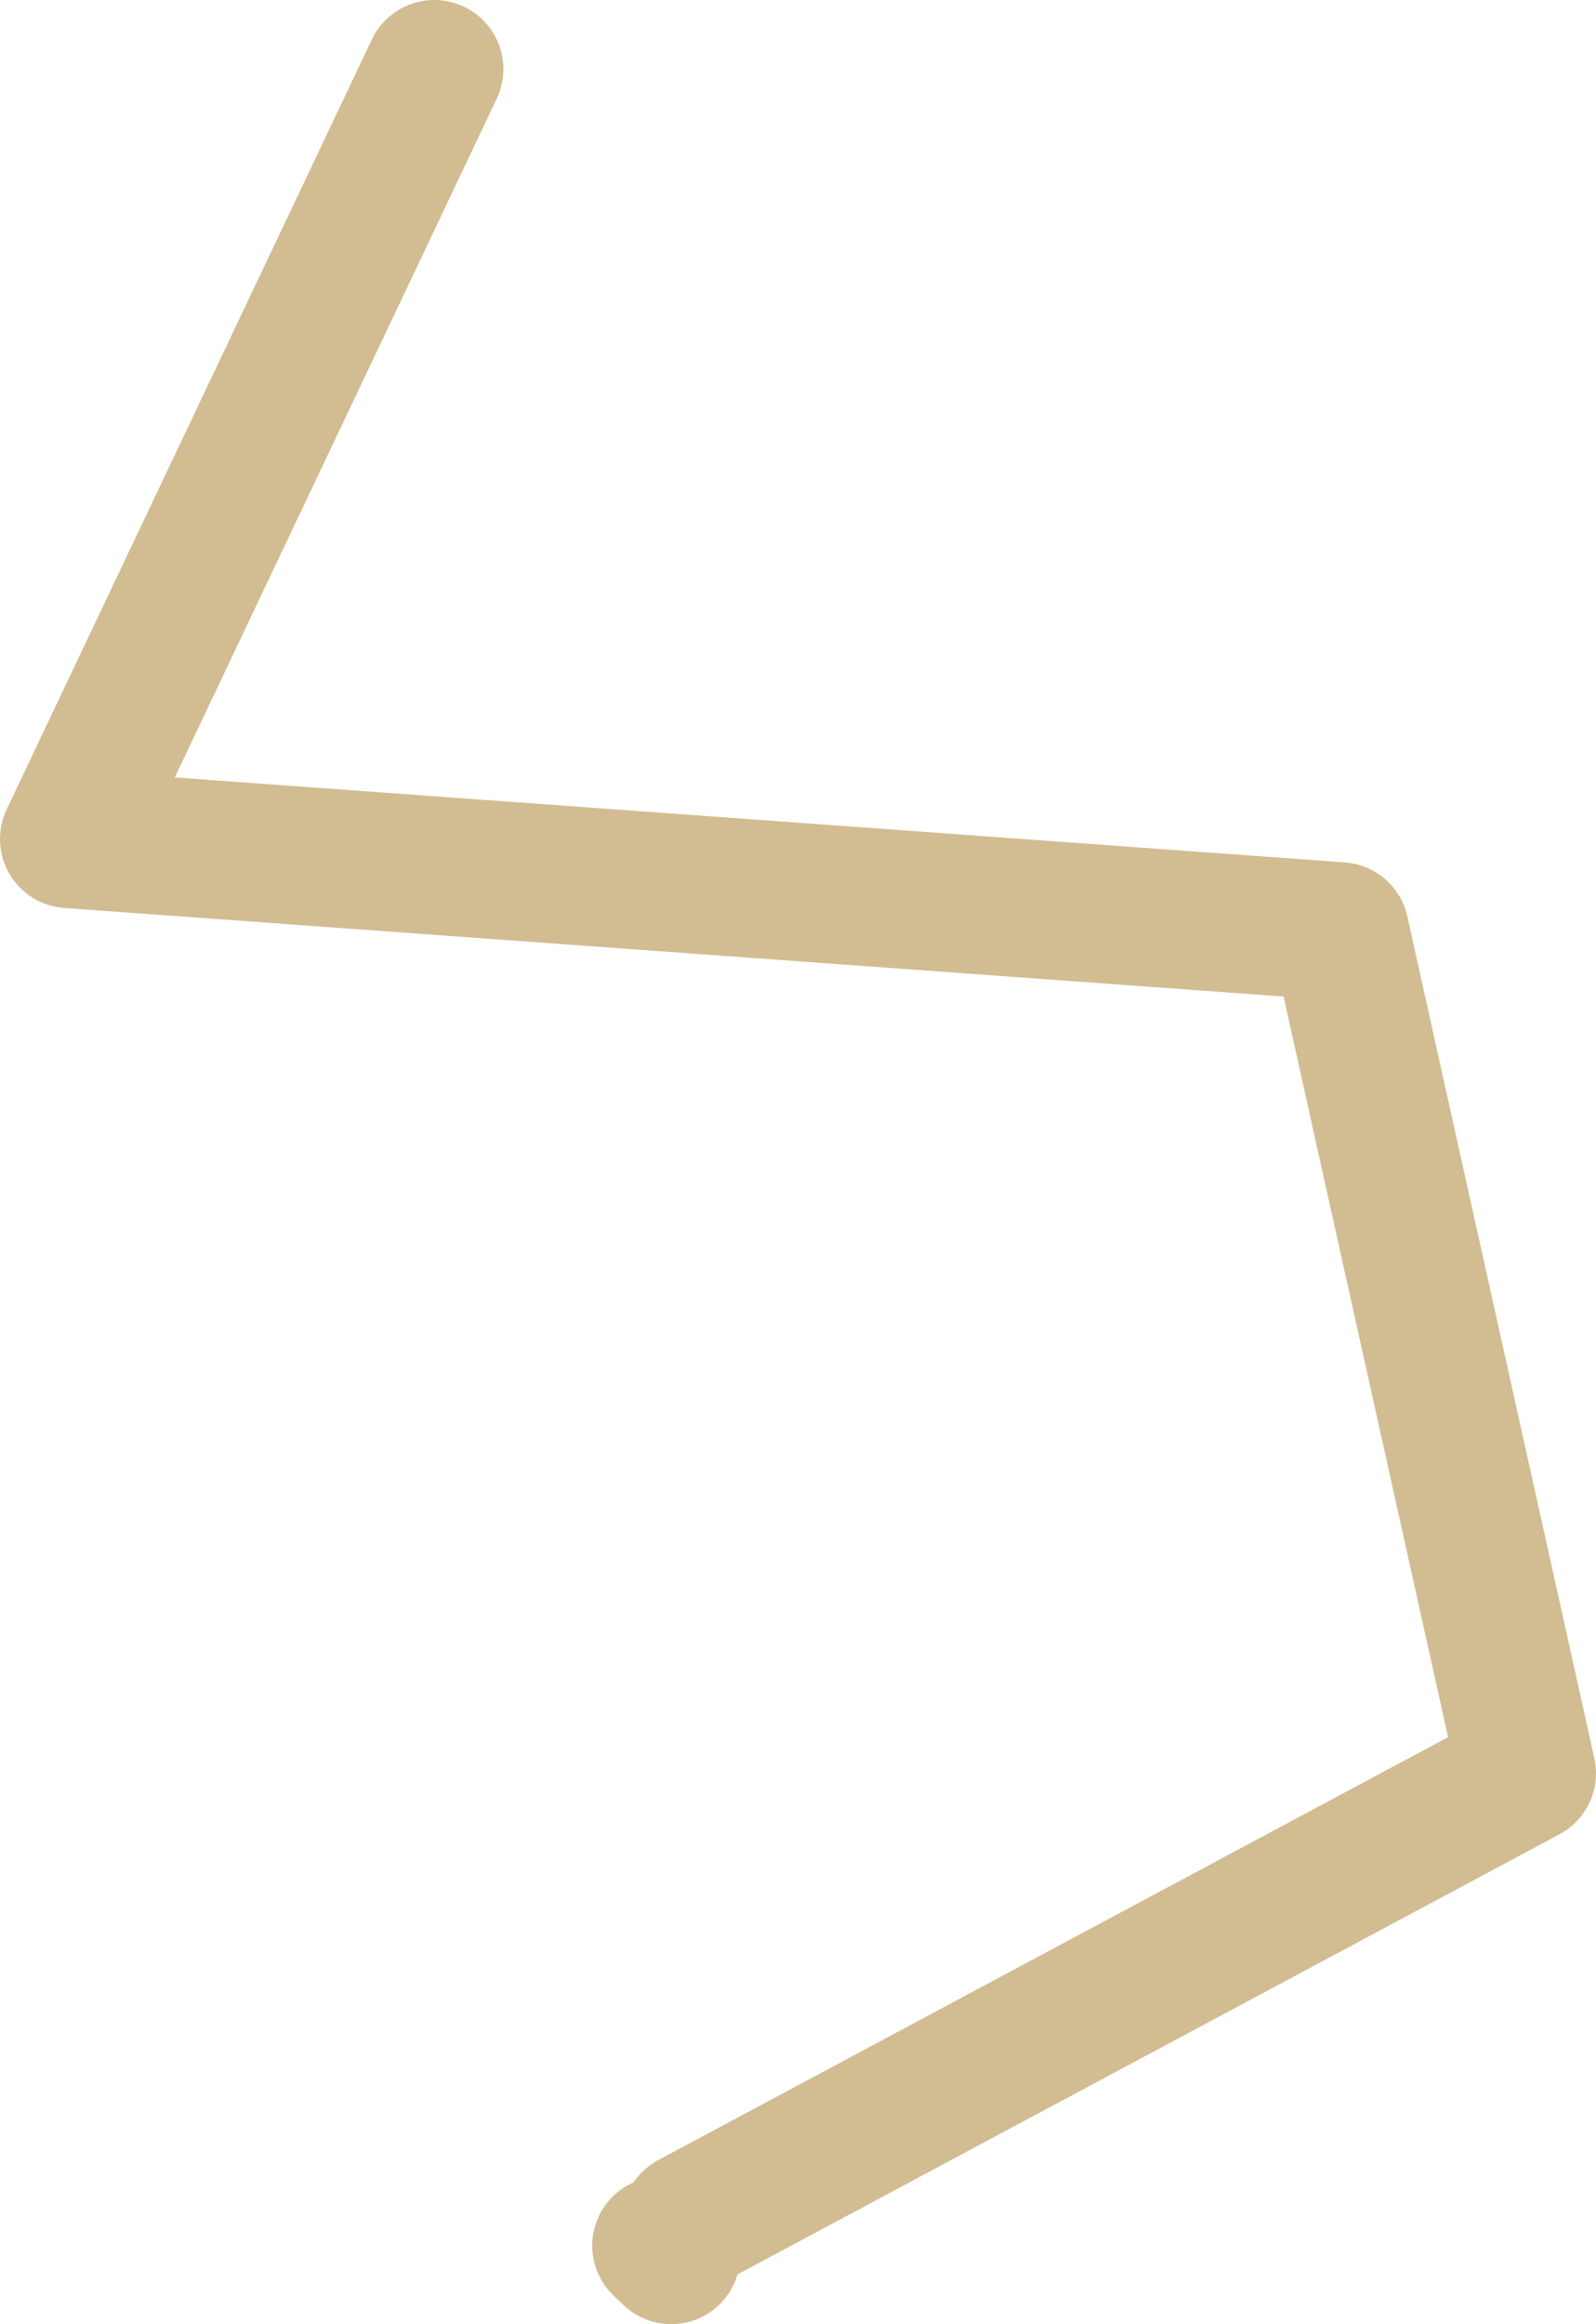 <?xml version="1.0" encoding="UTF-8" standalone="no"?>
<svg xmlns:ffdec="https://www.free-decompiler.com/flash" xmlns:xlink="http://www.w3.org/1999/xlink" ffdec:objectType="shape" height="235.45px" width="161.7px" xmlns="http://www.w3.org/2000/svg">
  <g transform="matrix(1.0, 0.0, 0.0, 1.0, -72.95, 38.0)">
    <path d="M116.95 -31.0 L79.95 47.0 208.7 56.35 227.65 141.65 142.95 187.0 M140.95 190.45 L139.95 189.5" fill="none" stroke="#ac8538" stroke-linecap="round" stroke-linejoin="round" stroke-opacity="0.545" stroke-width="14.0"/>
  </g>
</svg>
